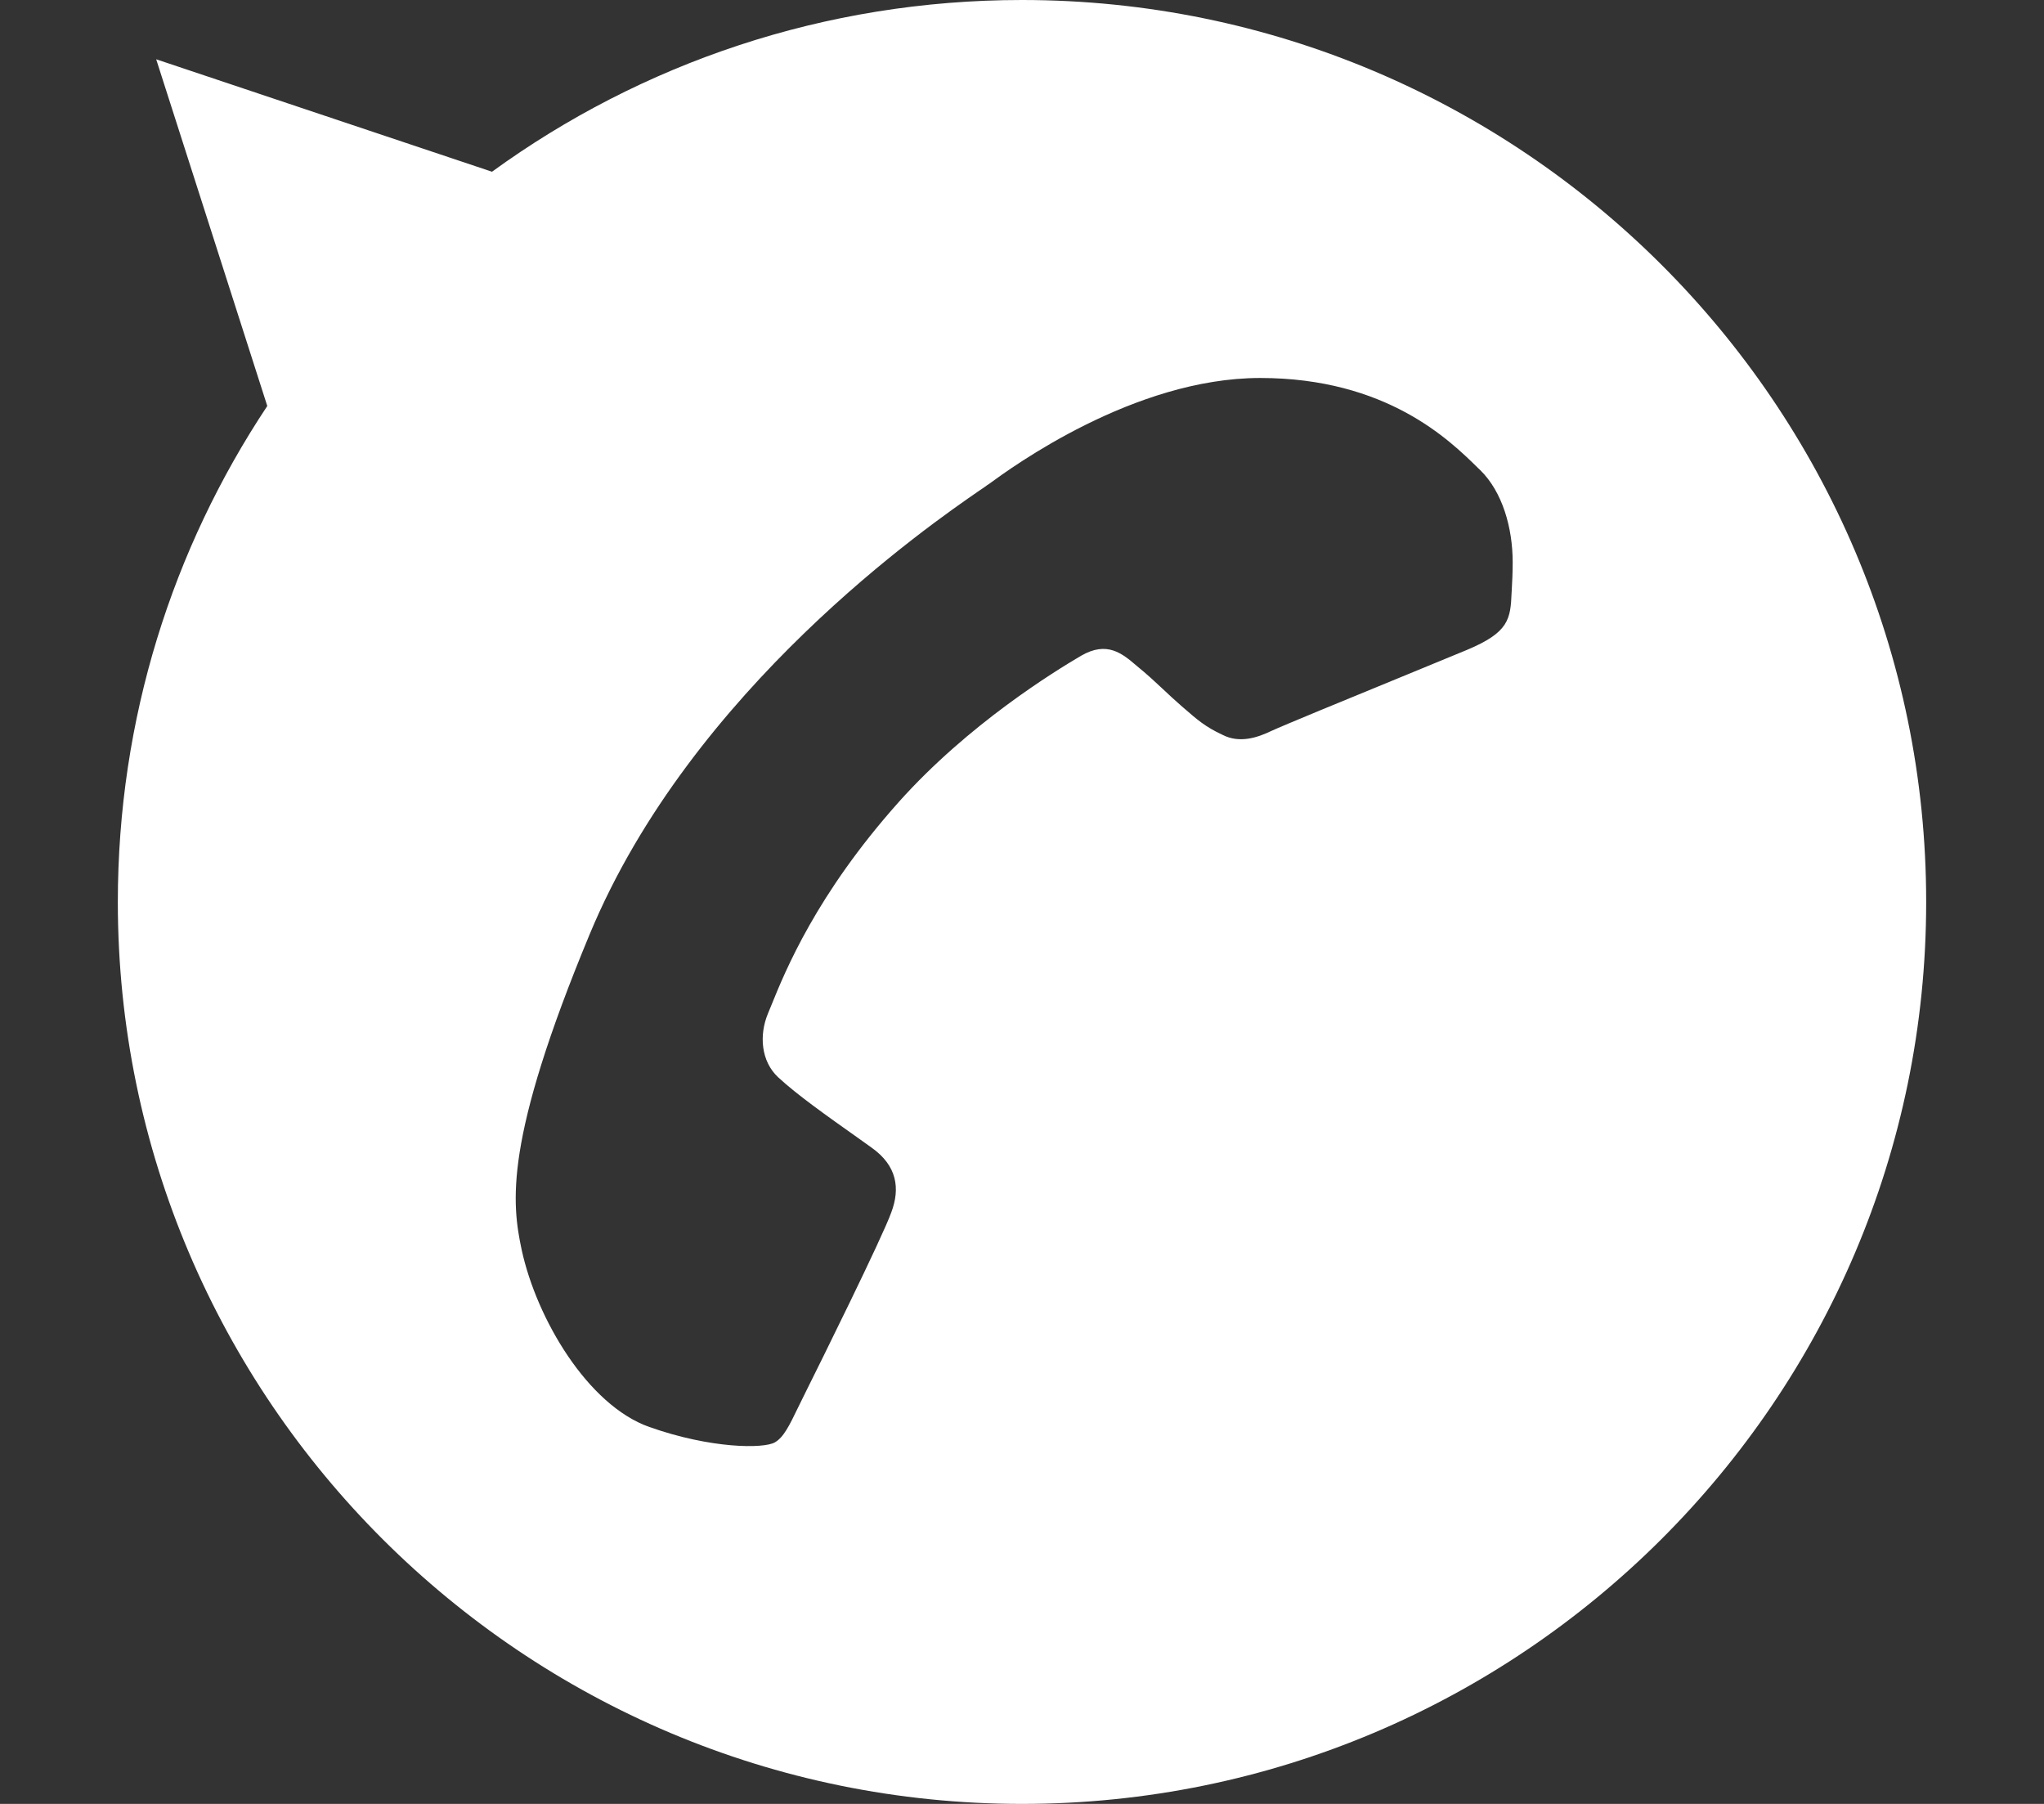 <svg width="17" height="15" viewBox="0 0 17 15" fill="none" xmlns="http://www.w3.org/2000/svg">
<rect x="0" y="0" width="17" height="15" fill="#333333" stroke="none"/>
<path fill-rule="evenodd" clip-rule="evenodd" d="M16.02 7.498V7.502C16.02 11.637 12.647 15 8.5 15C4.354 15 0.98 11.637 0.98 7.502C0.98 5.977 1.435 4.562 2.223 3.376L1.299 0.493L4.092 1.428C5.33 0.529 6.855 0 8.5 0C12.648 0 16.02 3.363 16.02 7.498ZM4.339 10.394C4.464 10.967 4.888 11.685 5.401 11.866C5.914 12.047 6.351 12.047 6.444 11.994C6.518 11.952 6.566 11.852 6.638 11.703C6.657 11.663 6.678 11.621 6.701 11.575C6.811 11.355 7.342 10.283 7.413 10.081C7.488 9.882 7.461 9.693 7.249 9.543C7.21 9.515 7.171 9.488 7.133 9.46C6.876 9.278 6.628 9.103 6.471 8.957C6.33 8.825 6.312 8.609 6.387 8.428C6.395 8.408 6.404 8.386 6.415 8.36C6.531 8.074 6.788 7.439 7.475 6.669C8.054 6.021 8.775 5.58 8.991 5.453C9.208 5.327 9.335 5.435 9.452 5.535C9.455 5.537 9.457 5.539 9.459 5.541C9.538 5.605 9.605 5.667 9.671 5.729C9.72 5.775 9.768 5.82 9.822 5.867C9.83 5.874 9.837 5.88 9.844 5.886C9.958 5.985 10.025 6.044 10.167 6.11C10.312 6.185 10.463 6.131 10.574 6.078C10.652 6.041 11.208 5.812 11.684 5.617C11.885 5.534 12.071 5.458 12.201 5.404C12.55 5.258 12.563 5.148 12.572 4.928C12.573 4.923 12.573 4.917 12.573 4.912C12.577 4.841 12.581 4.763 12.581 4.676C12.581 4.389 12.496 4.09 12.311 3.909C12.305 3.903 12.298 3.897 12.291 3.89C12.056 3.659 11.53 3.143 10.481 3.143C9.43 3.143 8.413 3.887 8.226 4.024C8.221 4.027 8.216 4.03 8.212 4.033C8.202 4.041 8.179 4.057 8.146 4.079C7.74 4.359 5.753 5.727 4.905 7.767C4.189 9.49 4.256 10.002 4.339 10.394Z" fill="white"/>
</svg>
